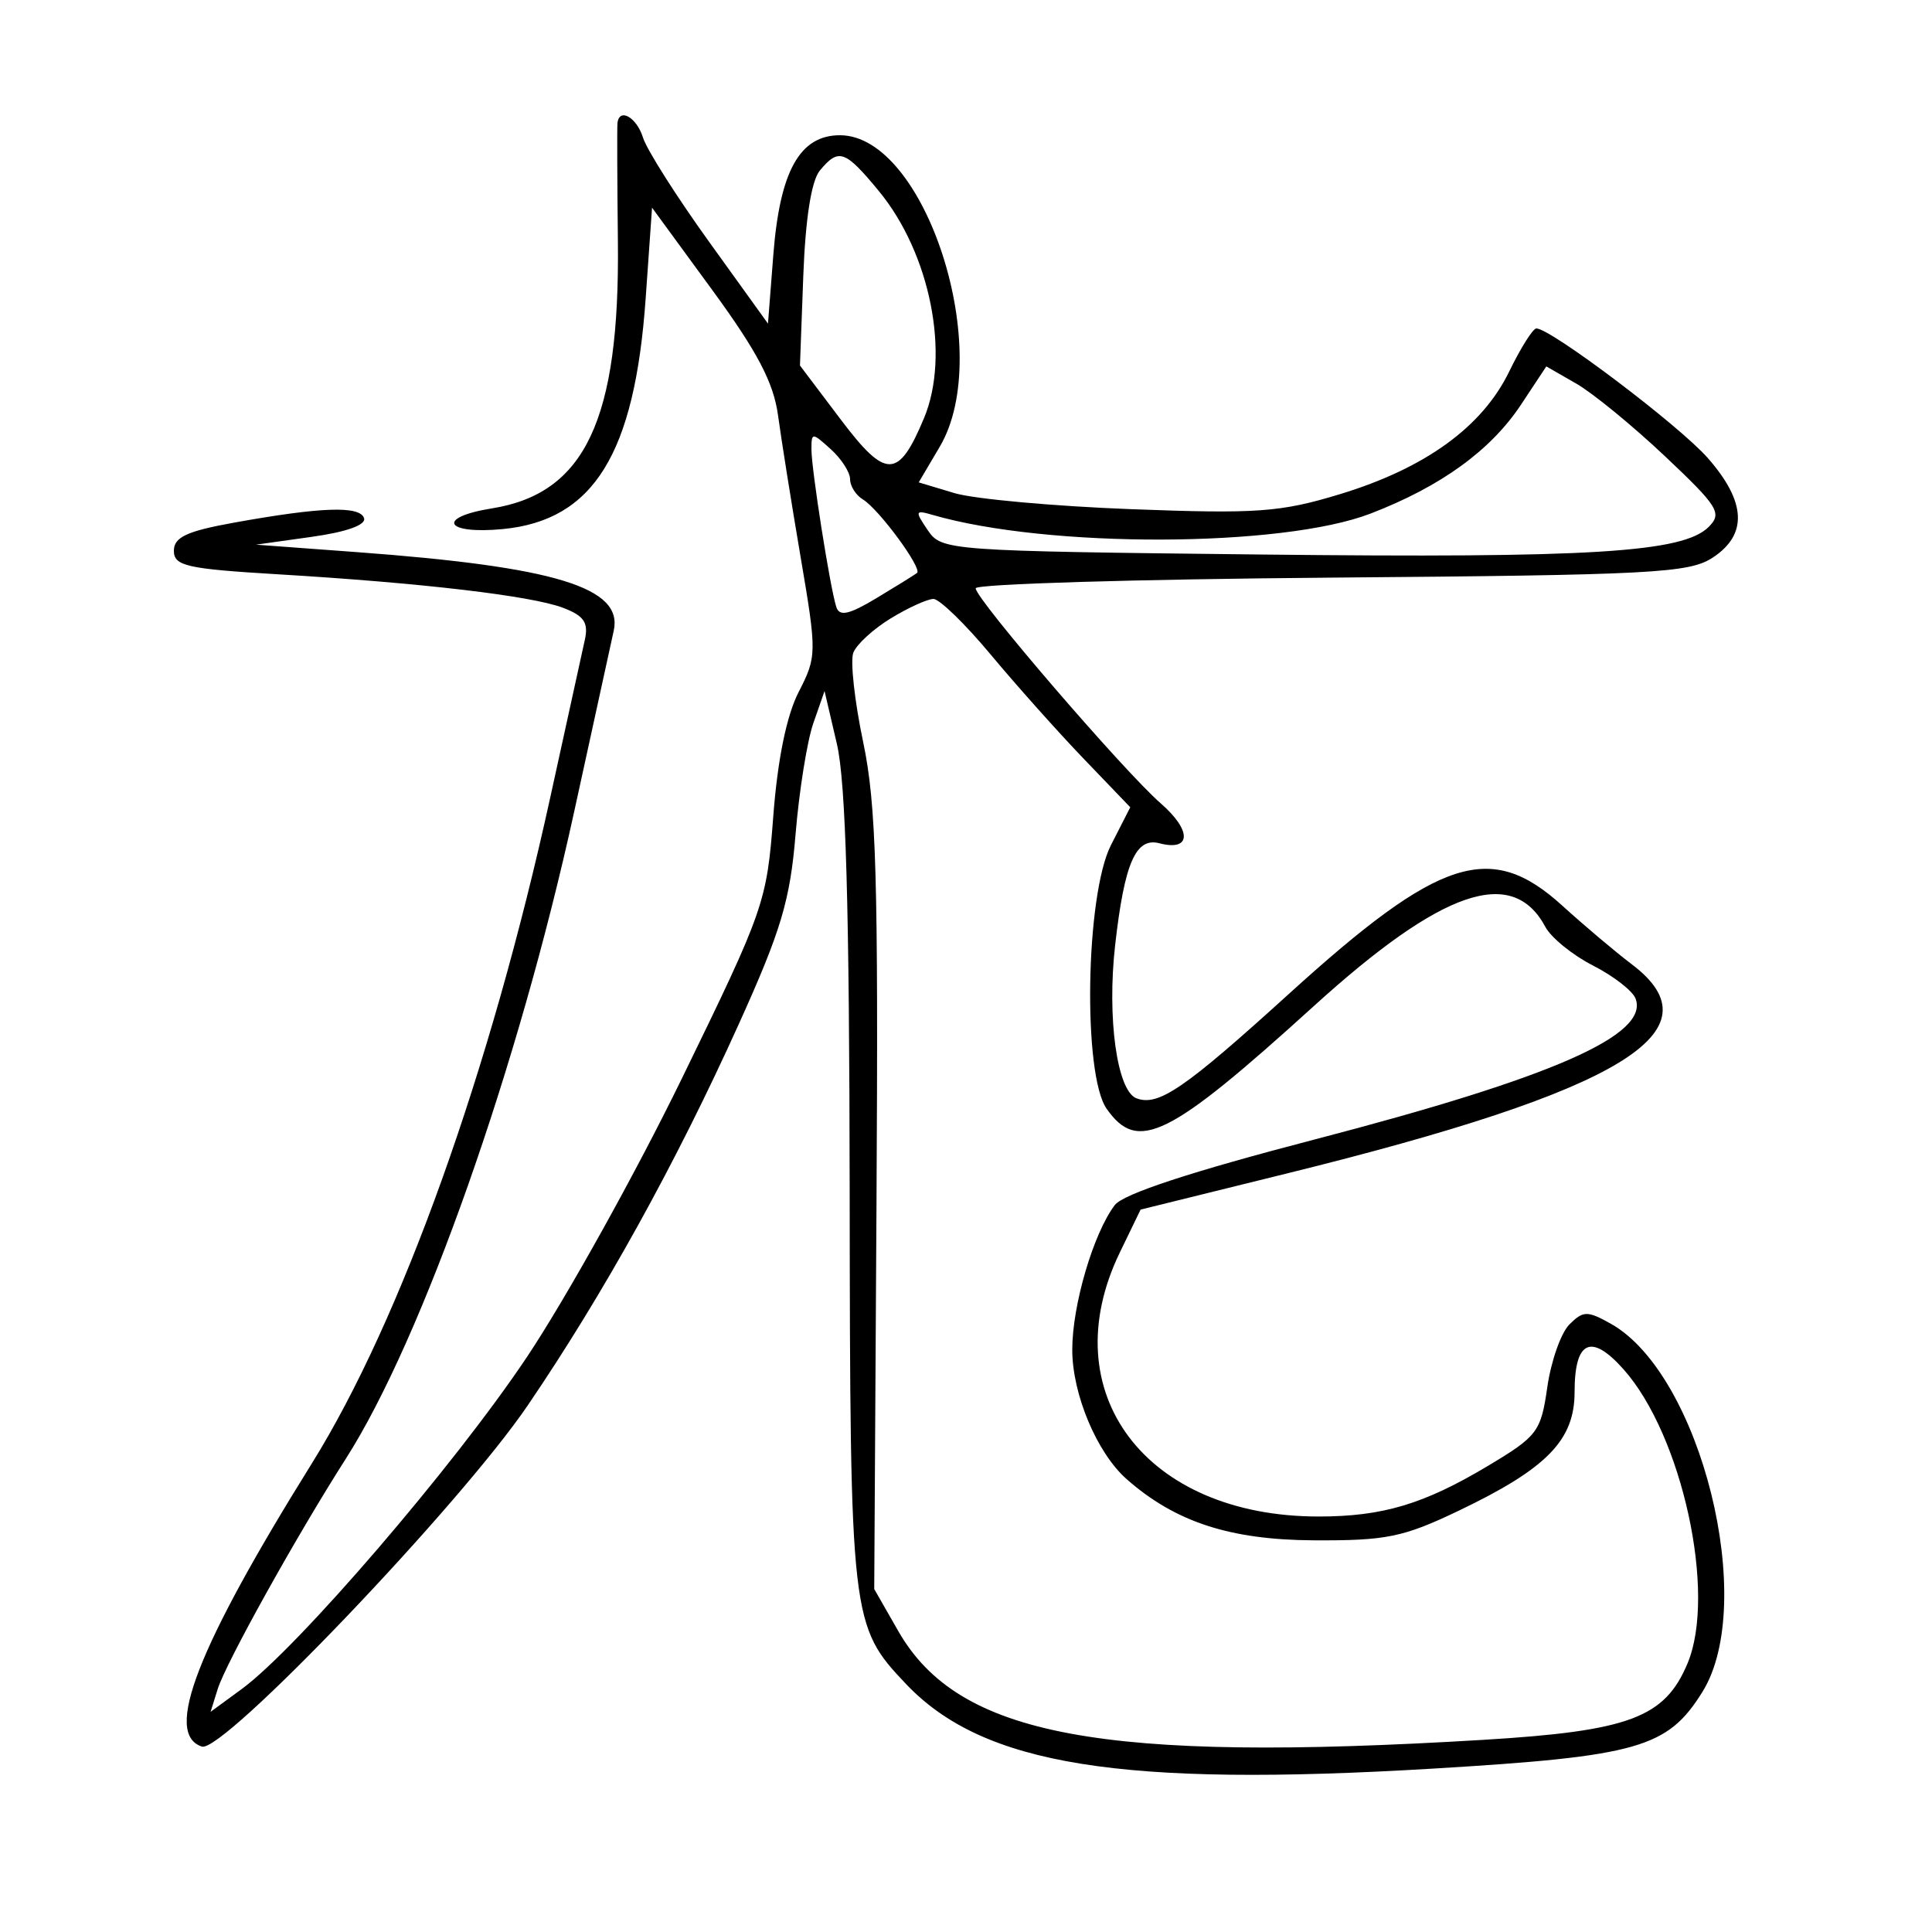 <svg xmlns="http://www.w3.org/2000/svg" width="200" height="200" viewBox="0 0 200 200" version="1.1">
	<path d="M 63.919 12.750 C 63.874 13.162, 63.894 18.675, 63.964 25 C 64.167 43.453, 60.564 51.087, 50.923 52.628 C 45.103 53.559, 46.042 55.347, 52.047 54.770 C 61.452 53.866, 65.708 46.991, 66.841 30.866 L 67.500 21.500 73.716 30 C 78.400 36.405, 80.083 39.609, 80.542 43 C 80.877 45.475, 81.930 52.082, 82.882 57.682 C 84.568 67.599, 84.563 67.963, 82.674 71.643 C 81.421 74.087, 80.492 78.645, 80.046 84.539 C 79.376 93.400, 79.112 94.156, 70.620 111.577 C 65.814 121.435, 58.575 134.450, 54.533 140.500 C 47.027 151.734, 30.801 170.619, 25.015 174.854 L 21.799 177.208 22.535 174.854 C 23.384 172.138, 30.671 159.038, 35.804 151 C 43.731 138.586, 53.679 110.390, 59.444 84 C 61.426 74.925, 63.267 66.501, 63.535 65.281 C 64.514 60.824, 57.503 58.678, 37 57.160 L 26.500 56.383 32.293 55.571 C 35.895 55.066, 37.934 54.331, 37.684 53.629 C 37.225 52.340, 33.235 52.479, 24.250 54.099 C 19.330 54.987, 18 55.607, 18 57.017 C 18 58.587, 19.325 58.887, 28.750 59.450 C 43.637 60.339, 55.017 61.676, 58.286 62.919 C 60.455 63.743, 60.938 64.454, 60.542 66.234 C 60.265 67.480, 58.659 74.800, 56.974 82.500 C 50.778 110.805, 41.530 136.646, 32.278 151.500 C 20.391 170.586, 16.930 179.501, 20.900 180.806 C 23.059 181.516, 47.599 155.824, 54.622 145.500 C 62.492 133.932, 69.948 120.462, 76.486 106 C 80.863 96.319, 81.791 93.212, 82.357 86.358 C 82.726 81.880, 83.553 76.713, 84.193 74.876 L 85.357 71.537 86.636 77.018 C 87.560 80.979, 87.927 93.819, 87.958 123.282 C 88.004 167.700, 88.073 168.307, 93.803 174.339 C 101.785 182.742, 116.039 185.025, 148.404 183.082 C 169.580 181.811, 172.629 180.941, 176.234 175.144 C 181.961 165.934, 176.074 142.266, 166.754 137.035 C 164.325 135.672, 163.892 135.679, 162.465 137.106 C 161.592 137.979, 160.563 140.898, 160.177 143.594 C 159.516 148.217, 159.167 148.679, 154.002 151.765 C 147.393 155.714, 143.123 156.989, 136.500 156.989 C 118.591 156.989, 108.914 144.139, 115.921 129.662 L 118.074 125.217 133.287 121.459 C 167.967 112.894, 178.082 106.754, 168.926 99.826 C 167.235 98.547, 163.995 95.813, 161.725 93.750 C 154.311 87.014, 149.038 88.714, 133.445 102.870 C 122.591 112.724, 119.907 114.562, 117.637 113.691 C 115.636 112.923, 114.587 105.368, 115.438 97.847 C 116.400 89.345, 117.568 86.654, 120.017 87.294 C 123.328 88.160, 123.404 85.989, 120.161 83.166 C 116.368 79.864, 101 62.006, 101 60.900 C 101 60.456, 117.558 59.959, 137.796 59.796 C 171.033 59.529, 174.853 59.329, 177.296 57.727 C 180.938 55.339, 180.771 51.948, 176.789 47.413 C 173.839 44.053, 160.538 34, 159.042 34 C 158.688 34, 157.420 36.014, 156.224 38.476 C 153.443 44.199, 147.532 48.477, 138.695 51.161 C 132.545 53.029, 130.136 53.203, 117.135 52.711 C 109.086 52.406, 100.836 51.657, 98.803 51.046 L 95.106 49.935 97.286 46.240 C 103.036 36.494, 95.825 14, 86.950 14 C 82.794 14, 80.731 17.703, 80.055 26.371 L 79.500 33.500 73.382 25 C 70.018 20.325, 66.950 15.488, 66.565 14.250 C 65.907 12.134, 64.097 11.108, 63.919 12.750 M 84.872 17.651 C 83.994 18.708, 83.376 22.638, 83.156 28.570 L 82.812 37.837 87.037 43.433 C 91.716 49.631, 93.011 49.608, 95.655 43.282 C 98.396 36.726, 96.295 26.205, 90.956 19.750 C 87.468 15.532, 86.819 15.309, 84.872 17.651 M 157.458 41.884 C 154.321 46.624, 149.160 50.362, 141.878 53.166 C 132.716 56.695, 108.459 56.767, 96.539 53.301 C 94.727 52.775, 94.689 52.896, 96.039 54.883 C 97.476 57, 98.043 57.041, 130.500 57.403 C 164.730 57.784, 174.230 57.198, 176.885 54.543 C 178.303 53.126, 177.882 52.445, 172.369 47.240 C 169.025 44.083, 164.891 40.697, 163.182 39.715 L 160.074 37.931 157.458 41.884 M 84 46.513 C 84 48.597, 85.927 60.828, 86.572 62.832 C 86.898 63.847, 87.890 63.628, 90.750 61.908 C 92.812 60.668, 94.693 59.500, 94.929 59.314 C 95.510 58.855, 90.979 52.700, 89.324 51.700 C 88.596 51.260, 88 50.318, 88 49.605 C 88 48.893, 87.100 47.495, 86 46.500 C 84.069 44.753, 84 44.753, 84 46.513 M 92.216 64.009 C 90.410 65.111, 88.664 66.712, 88.335 67.569 C 88.007 68.425, 88.465 72.585, 89.354 76.813 C 90.713 83.278, 90.932 90.861, 90.735 124.500 L 90.500 164.500 92.989 168.848 C 99.223 179.737, 114.013 182.490, 153.500 180.111 C 168.661 179.197, 172.341 177.821, 174.696 172.186 C 177.720 164.948, 174.140 148.546, 168.049 141.729 C 164.700 137.980, 163 138.781, 163 144.107 C 163 149.088, 160.135 152.021, 151 156.391 C 145.262 159.136, 143.504 159.495, 136 159.454 C 127.335 159.407, 121.672 157.558, 116.644 153.133 C 113.558 150.418, 111 144.338, 111 139.718 C 111 135.114, 113.183 127.686, 115.398 124.752 C 116.269 123.599, 123.315 121.286, 136.109 117.953 C 160.773 111.528, 170.759 107.140, 169.309 103.363 C 169.003 102.567, 167.024 101.033, 164.910 99.954 C 162.796 98.876, 160.574 97.073, 159.973 95.949 C 156.574 89.599, 149.294 92.089, 136.011 104.146 C 120.984 117.785, 117.777 119.375, 114.557 114.777 C 112.070 111.227, 112.373 92.653, 115.002 87.495 L 117.005 83.568 112.172 78.534 C 109.514 75.765, 105.183 70.912, 102.548 67.750 C 99.913 64.588, 97.249 62.002, 96.629 62.004 C 96.008 62.006, 94.022 62.908, 92.216 64.009" stroke="none" fill="black" fill-rule="evenodd"/>
</svg>